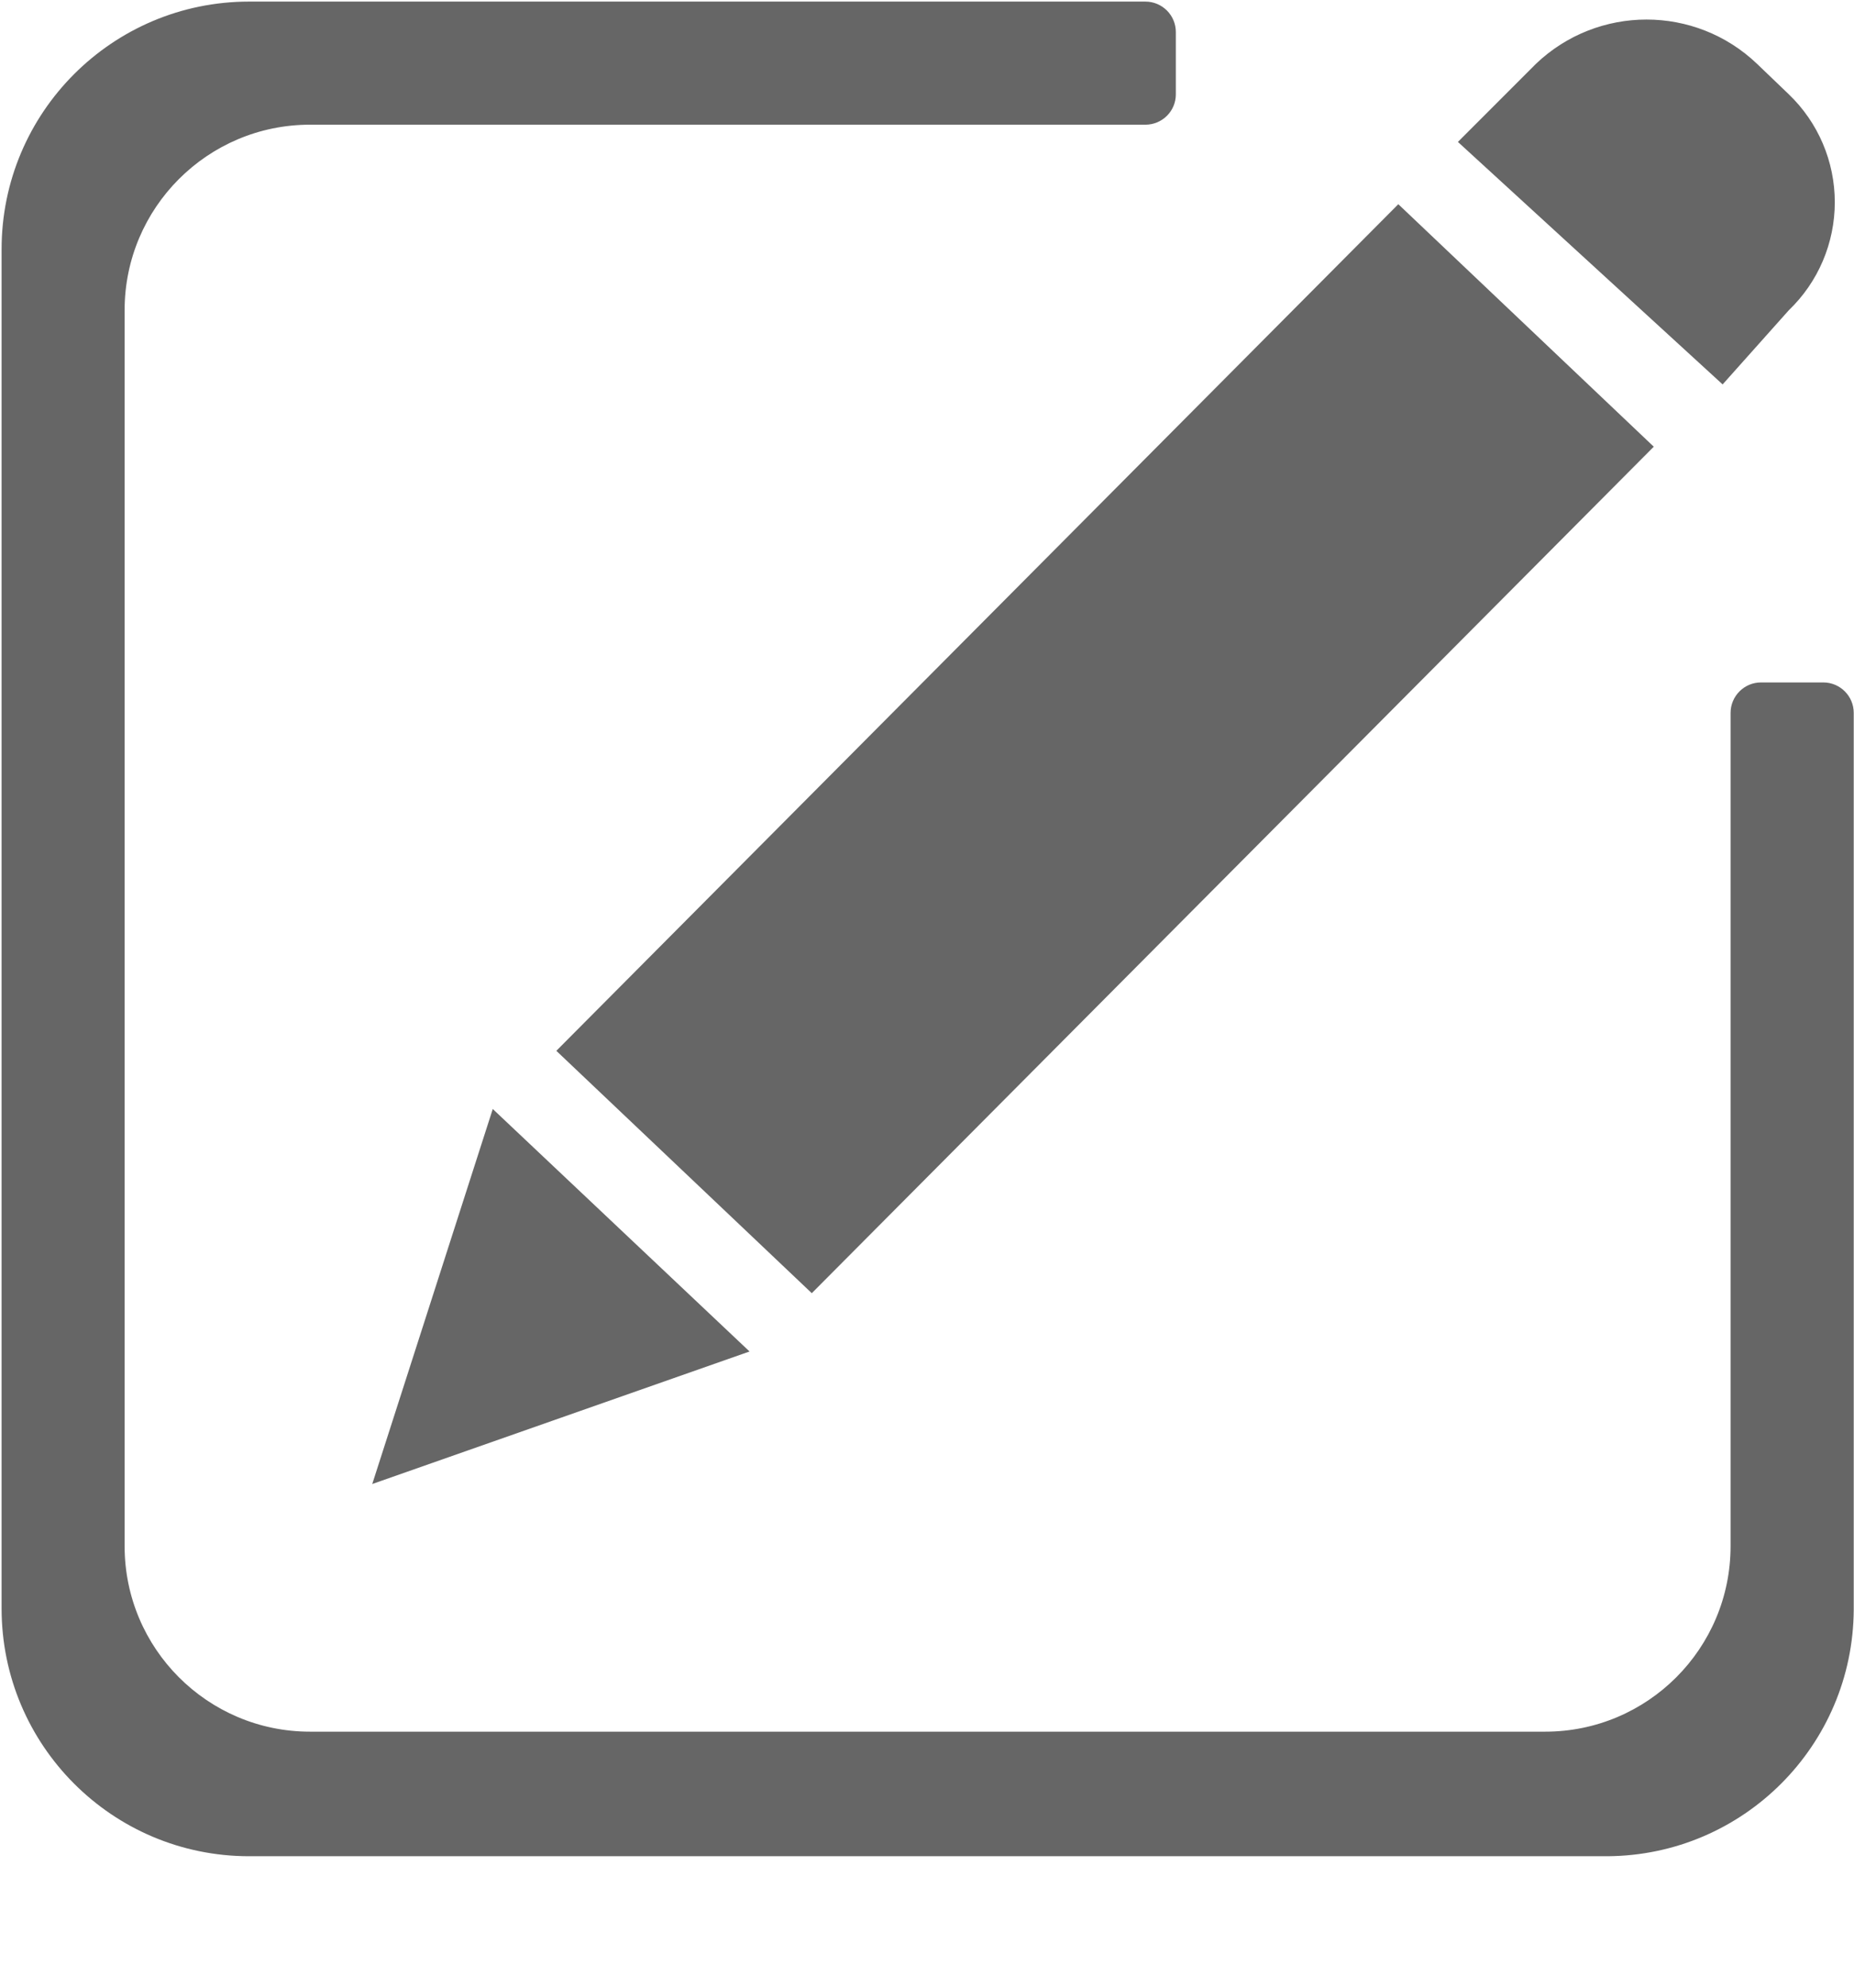 <?xml version="1.0" encoding="UTF-8"?>
<svg width="14px" height="15px" viewBox="0 0 14 15" version="1.1" xmlns="http://www.w3.org/2000/svg" xmlns:xlink="http://www.w3.org/1999/xlink">
    <!-- Generator: Sketch 52.4 (67378) - http://www.bohemiancoding.com/sketch -->
    <title>编辑 (2)</title>
    <desc>Created with Sketch.</desc>
    <g id="页面-1" stroke="none" stroke-width="1" fill="none" fill-rule="evenodd">
        <g id="CRM设置弹窗正在编辑" transform="translate(-1502, -224)" fill="#666666" fill-rule="nonzero">
            <g id="编辑-(2)" transform="translate(1502, 224)">
                <path d="M12.488,3.371 L6.13,9.759 L4.201,7.93 L10.559,1.541 L12.488,3.371 Z M3.721,8.369 L5.66,10.199 L2.811,11.199 L3.721,8.369 Z M13.008,2.901 L11.009,1.071 L11.598,0.482 C12.066,0.036 12.801,0.036 13.268,0.482 L13.508,0.712 C13.73,0.925 13.855,1.219 13.855,1.526 C13.855,1.834 13.73,2.128 13.508,2.341 L13.008,2.901 Z M12.138,14.008 L1.881,14.008 C0.849,14.008 0.012,13.171 0.012,12.138 L0.012,1.881 C0.012,0.849 0.849,0.012 1.881,0.012 L8.649,0.012 C8.776,0.012 8.879,0.115 8.879,0.242 L8.879,0.712 C8.879,0.839 8.776,0.941 8.649,0.941 L2.341,0.941 C1.568,0.941 0.941,1.568 0.941,2.341 L0.941,11.668 C0.941,12.441 1.568,13.068 2.341,13.068 L11.668,13.068 C12.441,13.068 13.068,12.441 13.068,11.668 L13.068,5.38 C13.068,5.253 13.171,5.15 13.298,5.15 L13.768,5.15 C13.895,5.15 13.998,5.253 13.998,5.38 L13.998,12.148 C13.992,13.173 13.163,14.002 12.138,14.008 Z" id="形状"></path>
            </g>
        </g>
    </g>
</svg>